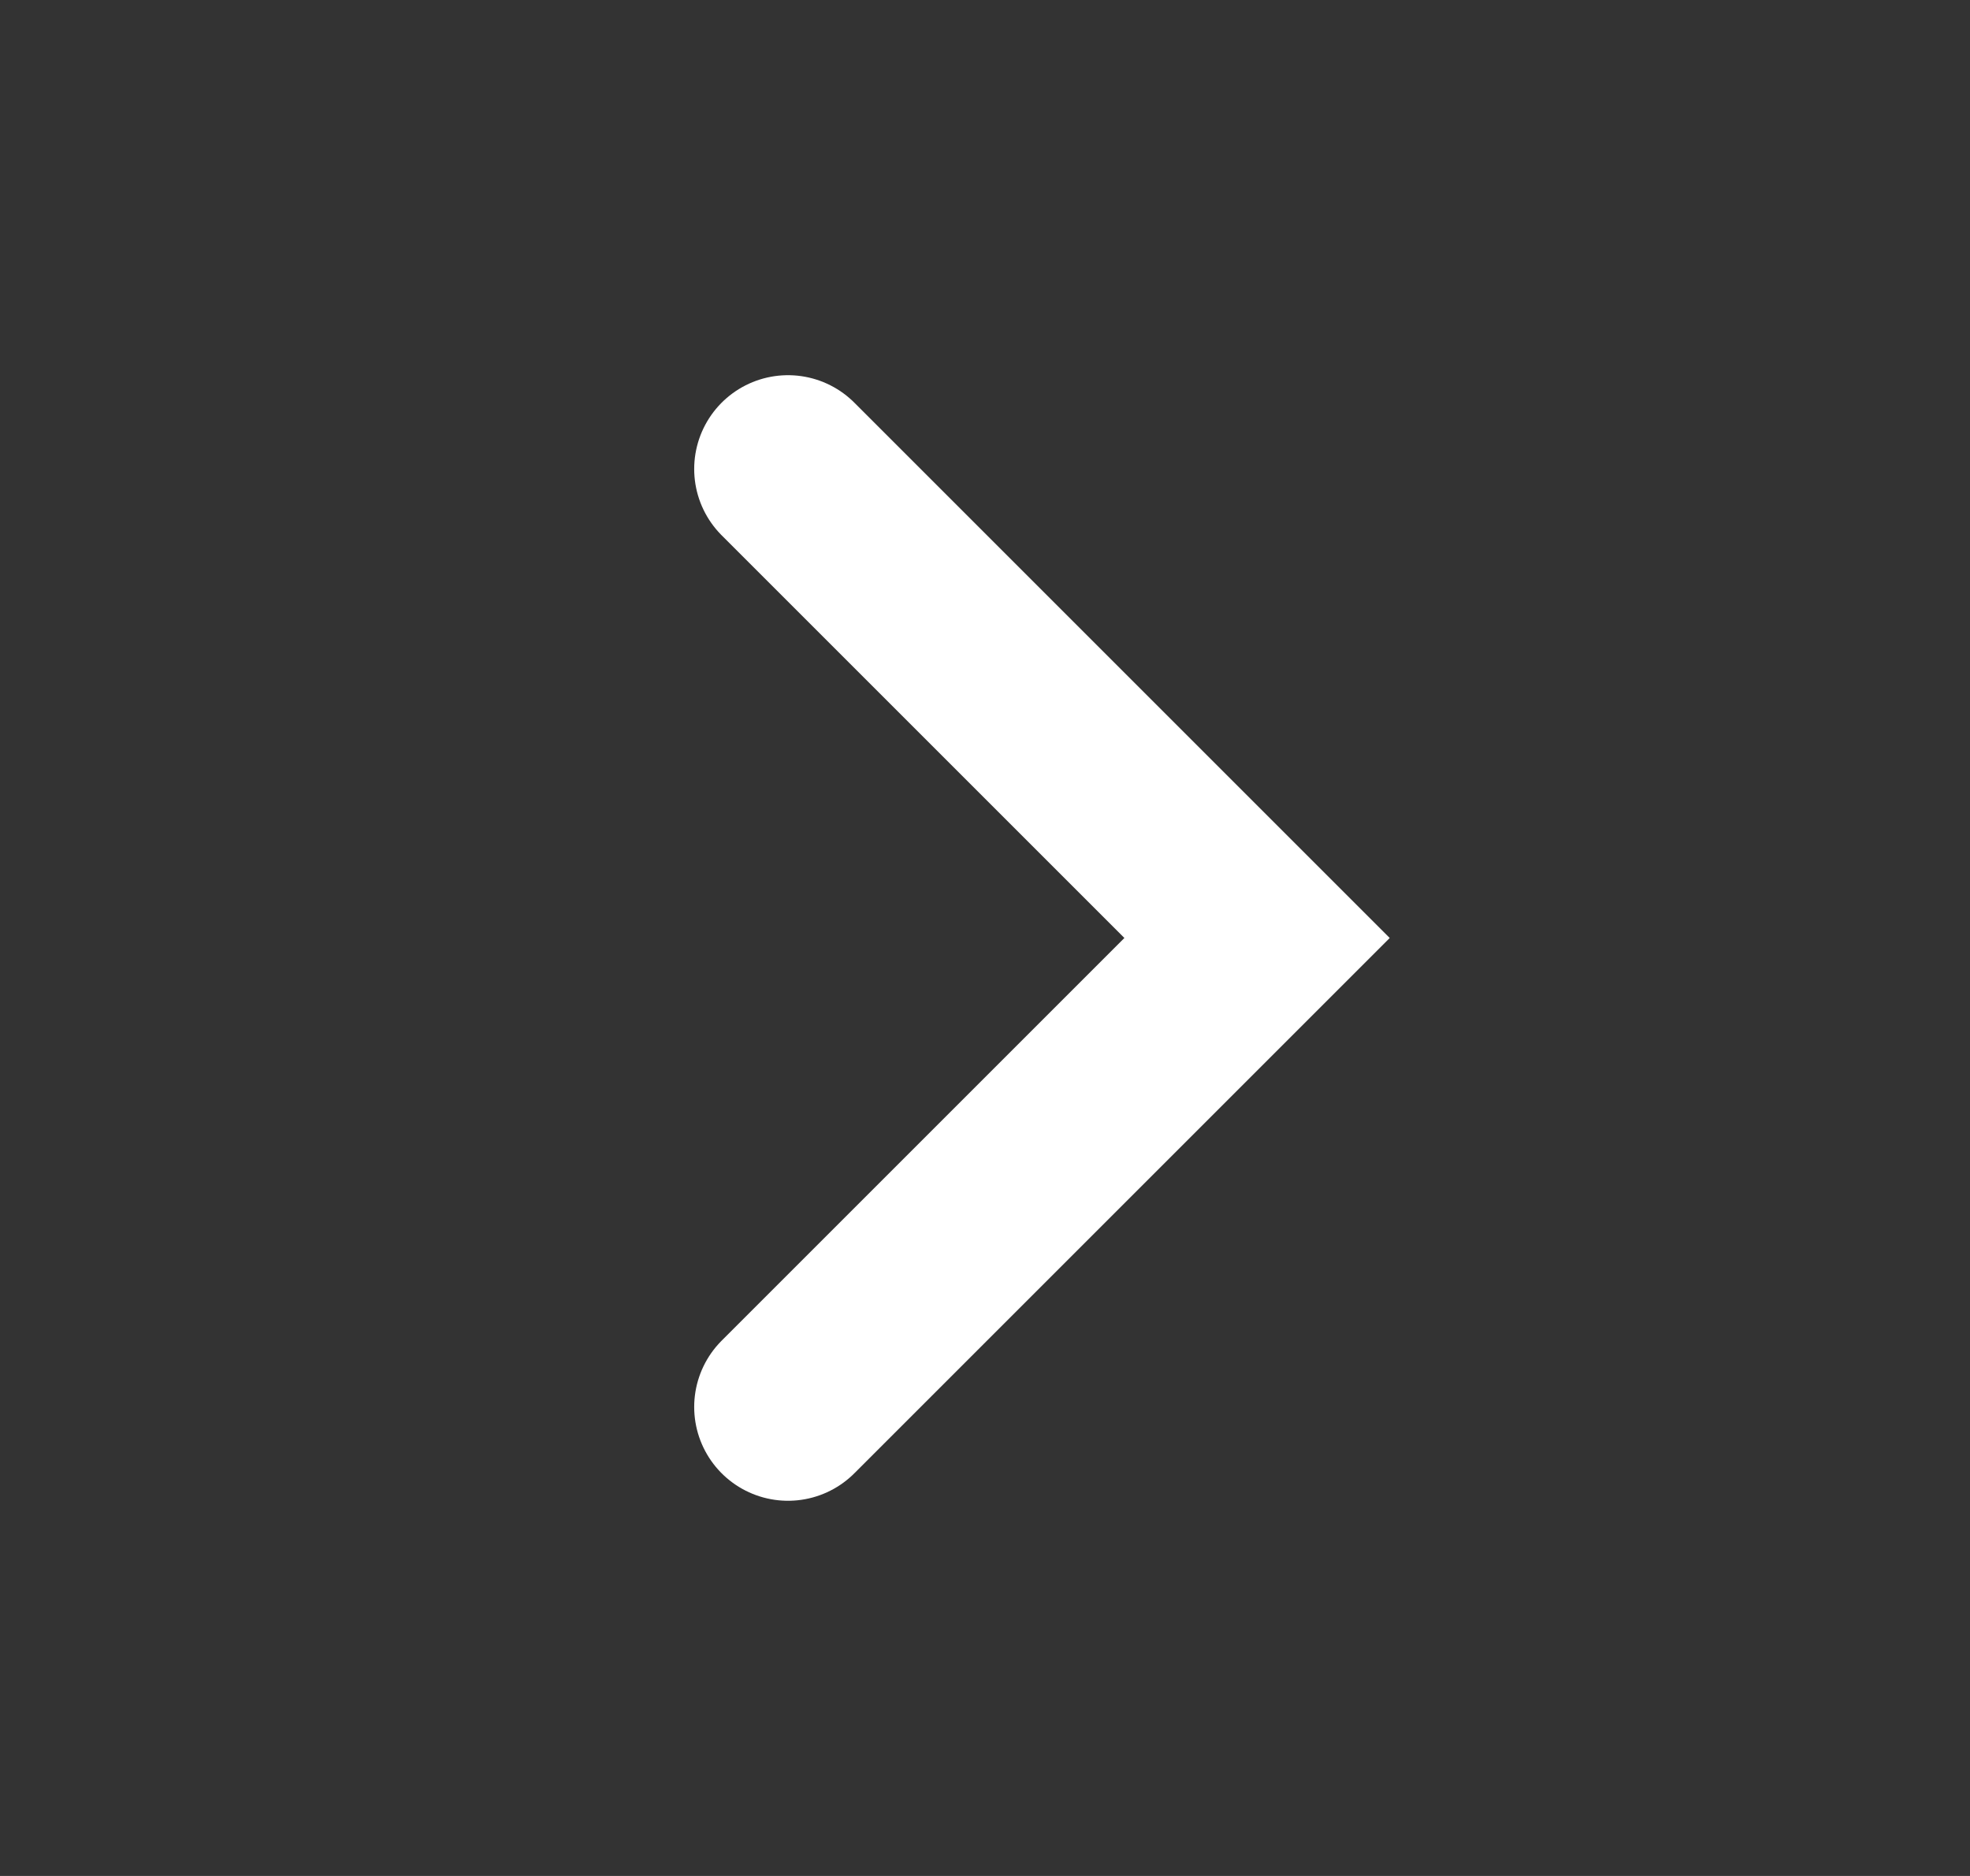 <svg width="21" height="20" viewBox="0 0 21 20" fill="none" xmlns="http://www.w3.org/2000/svg">
    <rect x="0" y="0" width="21" height="20" fill="#333333" stroke="none"/>
    <path d="m8.4 15 5-5-5-5" stroke="#fff" stroke-width="2" stroke-linecap="round"/>
</svg>
